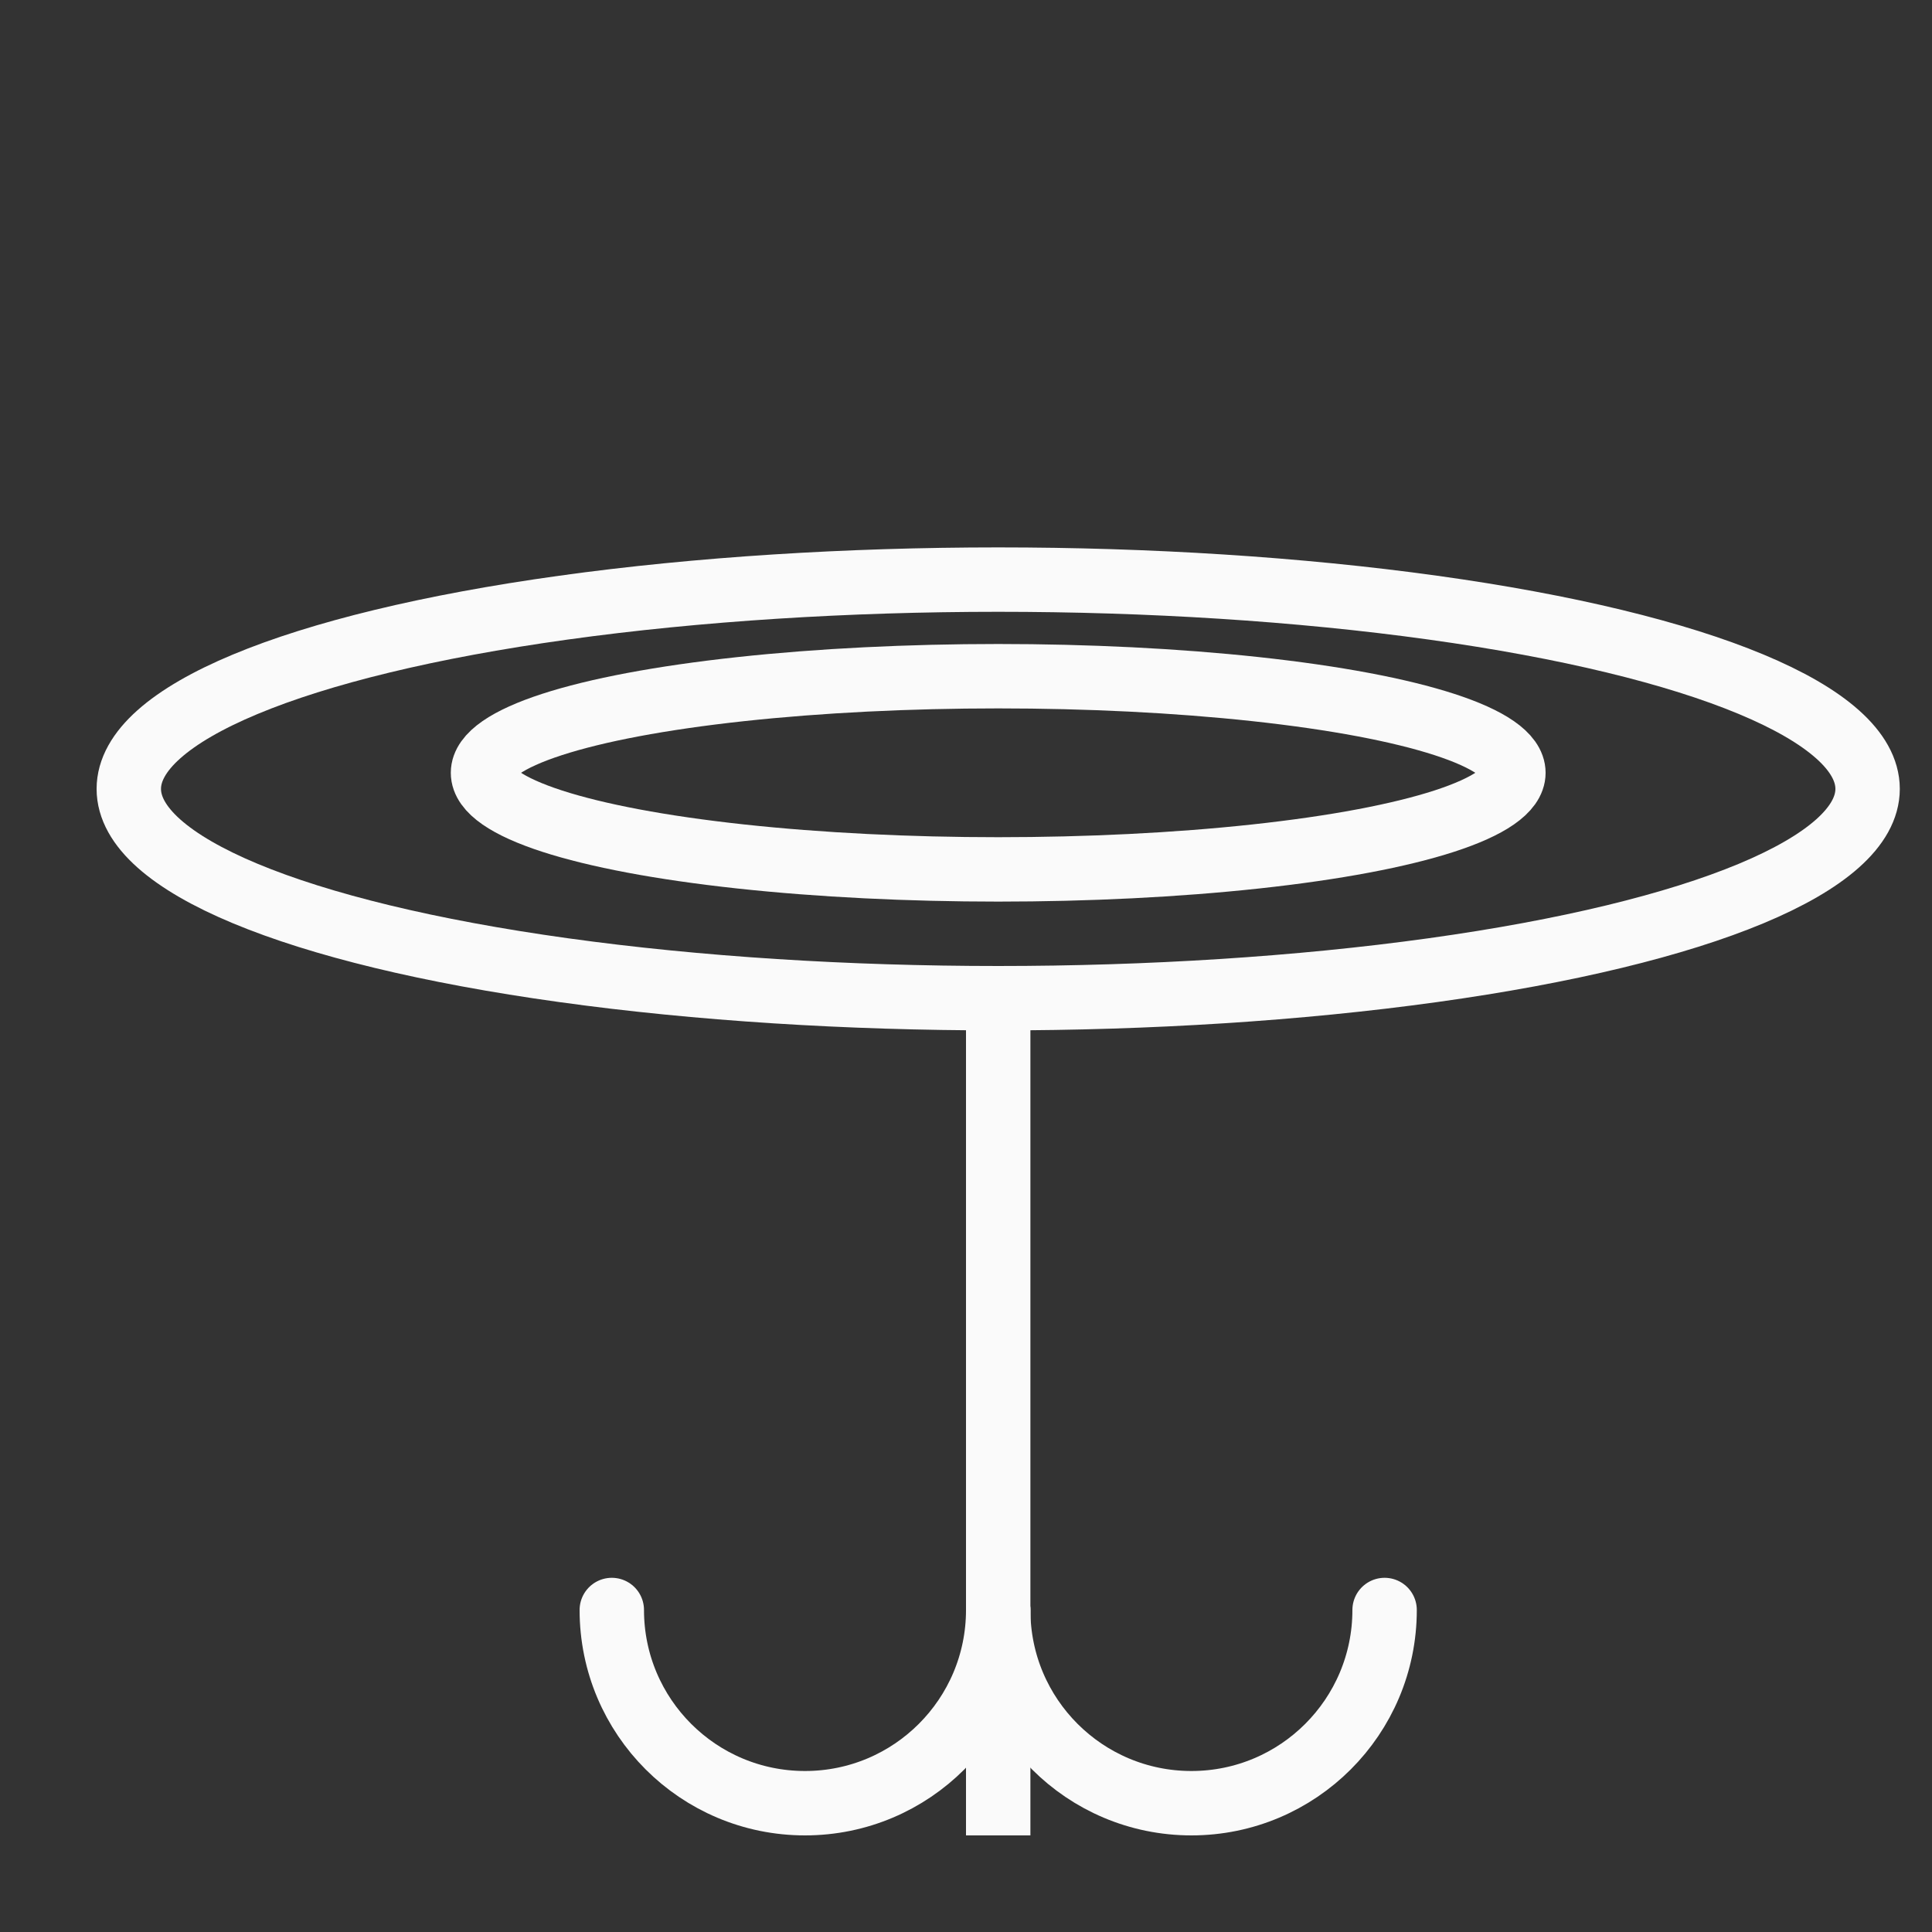 <?xml version="1.0" encoding="UTF-8" standalone="no"?>
<svg width="60px" height="60px" viewBox="0 0 60 60" version="1.1" xmlns="http://www.w3.org/2000/svg" xmlns:xlink="http://www.w3.org/1999/xlink" xmlns:sketch="http://www.bohemiancoding.com/sketch/ns">
    <rect x="0" y="0" width="60" height="60" fill="#333333" stroke="none"/>
    <!-- Generator: Sketch 3.2.2 (9983) - http://www.bohemiancoding.com/sketch -->
    <title>Table</title>
    <desc>Created with Sketch.</desc>
    <defs></defs>
    <g id="stroked" stroke="none" stroke-width="1" fill="none" fill-rule="evenodd" sketch:type="MSPage">
        <g id="Kitchen" sketch:type="MSLayerGroup" transform="translate(-367, -1198)" stroke="#fafafa" stroke-width="2" stroke-linejoin="round">
            <g id="Table" transform="translate(371, 1216)" sketch:type="MSShapeGroup">
                <ellipse id="Oval-746" stroke-linecap="round" cx="27" cy="6.5" rx="27" ry="6.5"></ellipse>
                <ellipse id="Oval-748" stroke-linecap="round" cx="27" cy="6" rx="16" ry="3"></ellipse>
                <path d="M27,13 L27,38" id="Line" stroke-linecap="square"></path>
                <path d="M27,32 C27,35.314 29.686,38 33,38 C36.314,38 39,35.314 39,32" id="Oval-747" stroke-linecap="round"></path>
                <path d="M15,32 C15,35.314 17.686,38 21,38 C24.314,38 27,35.314 27,32" id="Oval-747" stroke-linecap="round"></path>
            </g>
        </g>
    </g>
</svg>